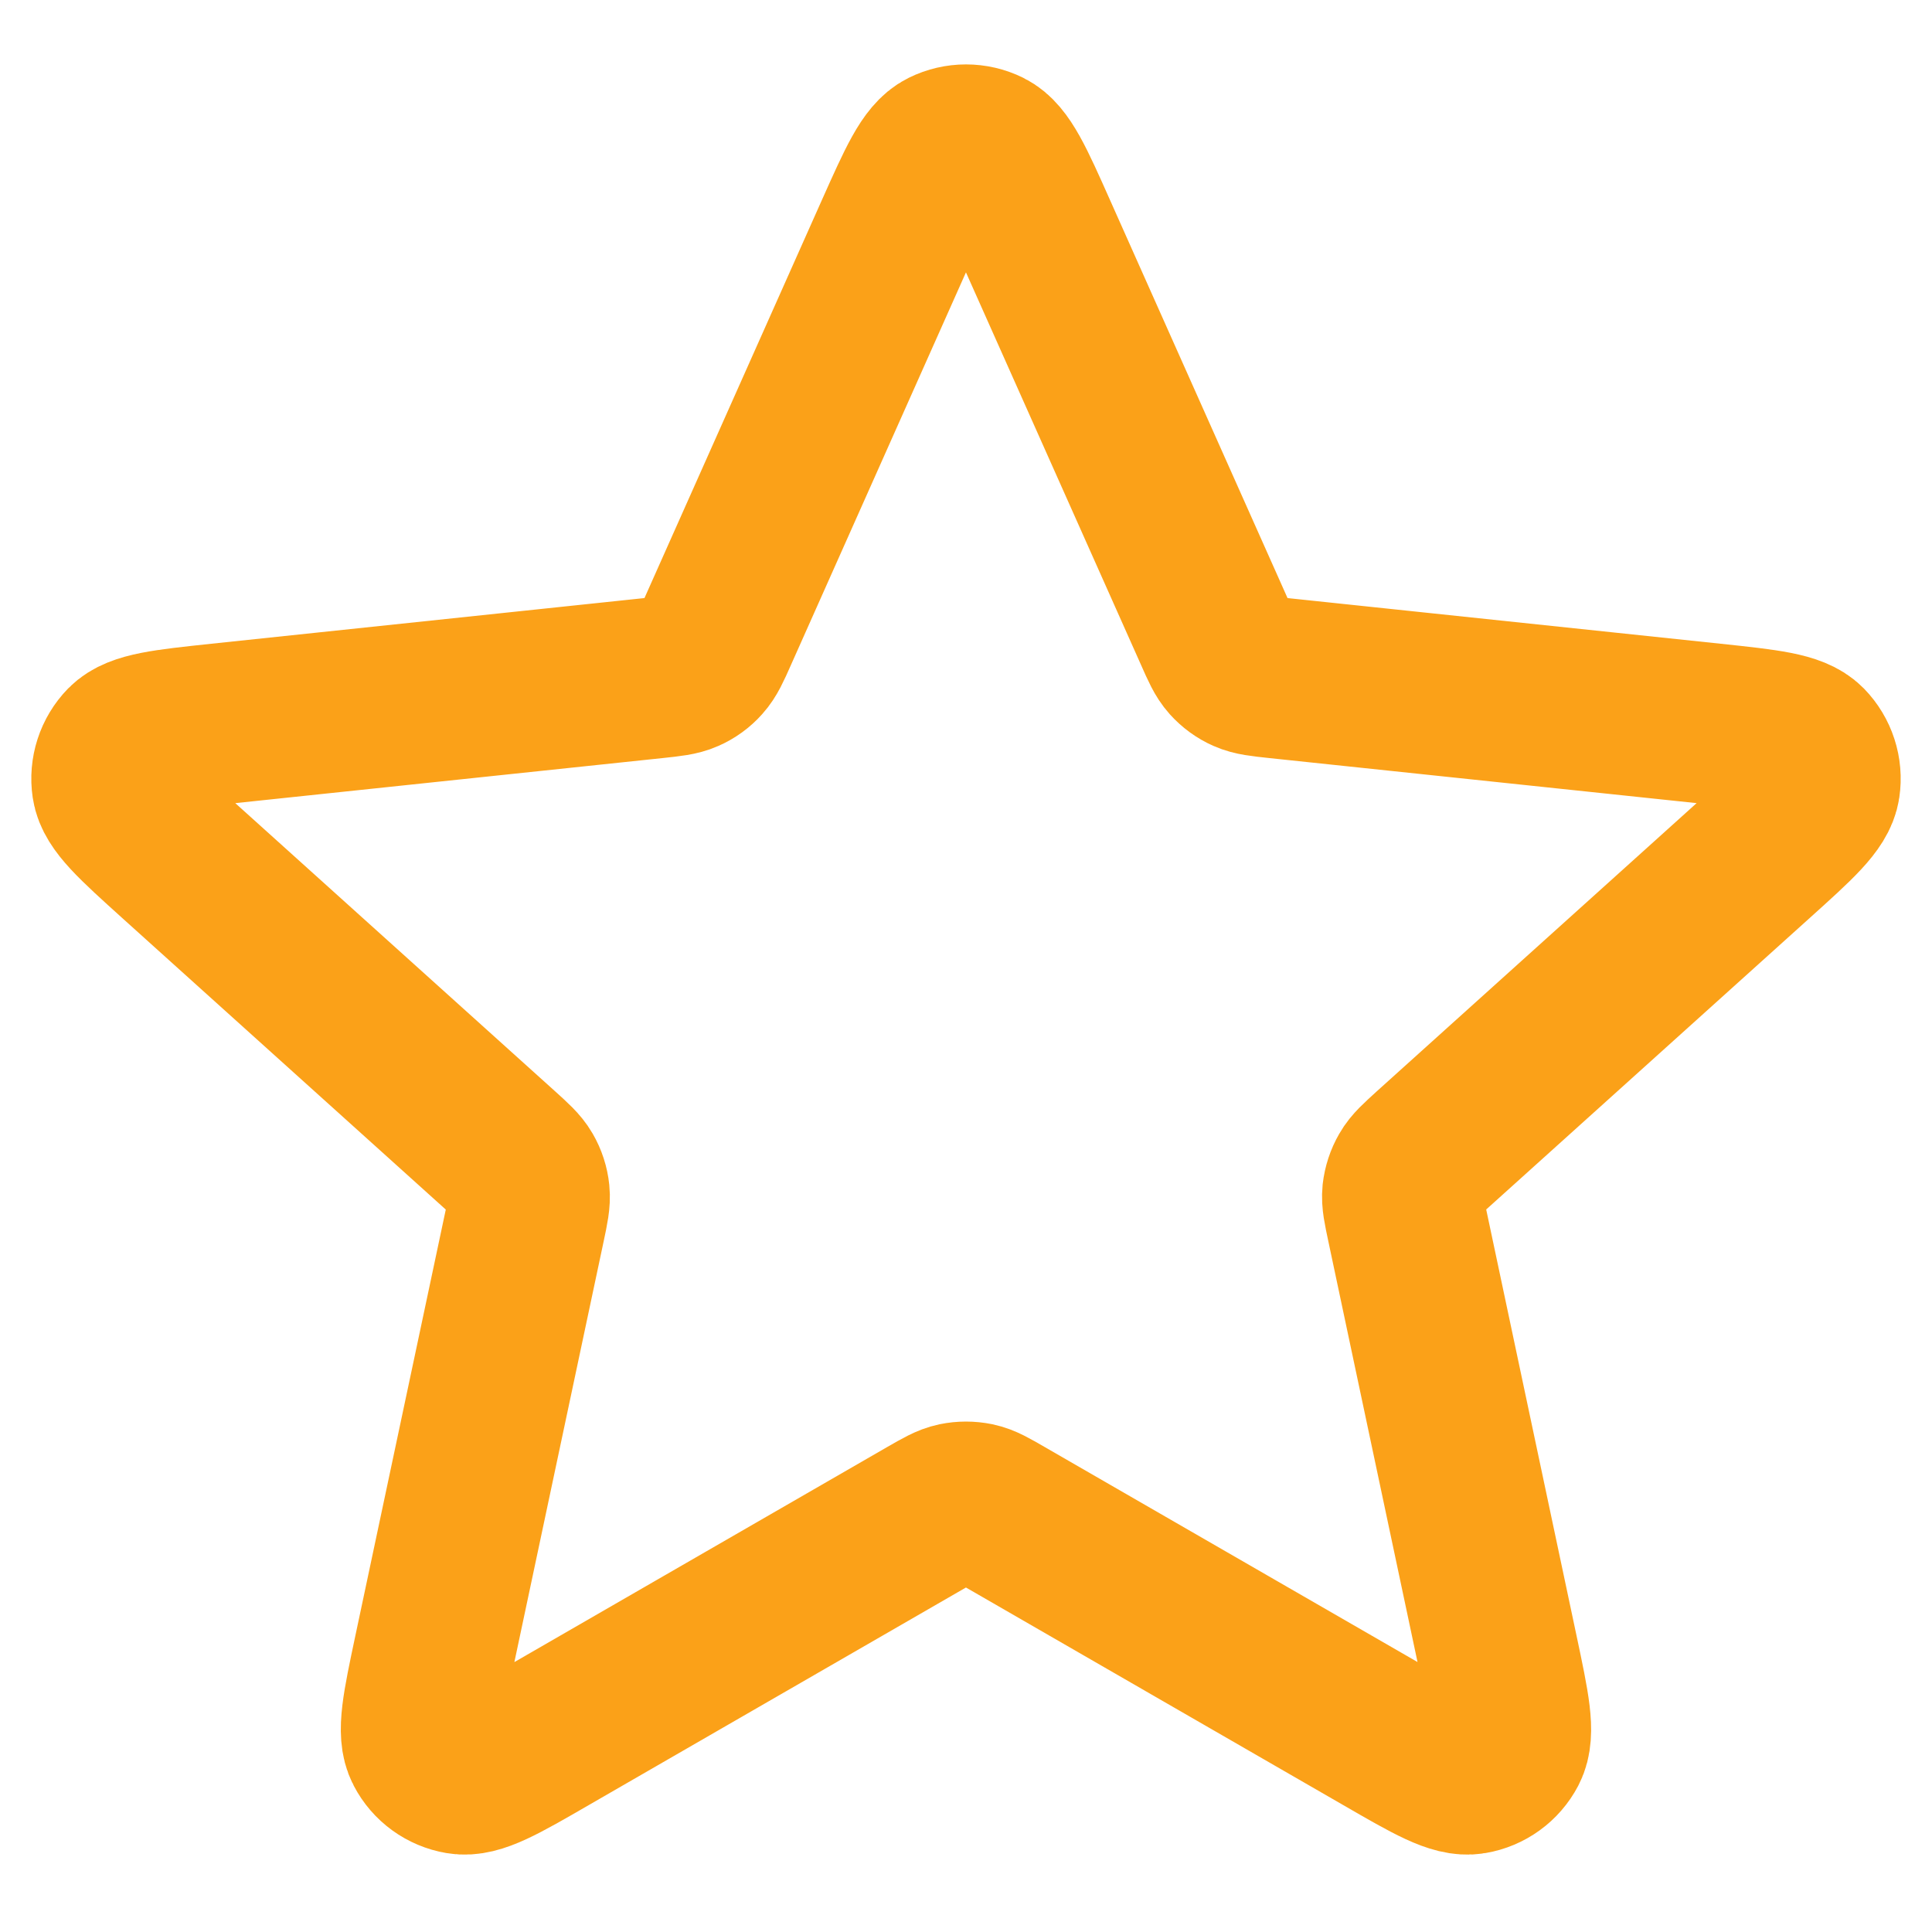 <svg width="20" height="20" viewBox="0 0 20 20" fill="none" xmlns="http://www.w3.org/2000/svg">
<path d="M9.269 2.411C9.501 1.892 9.616 1.632 9.778 1.552C9.918 1.483 10.082 1.483 10.222 1.552C10.383 1.632 10.499 1.892 10.73 2.411L12.575 6.548C12.643 6.702 12.677 6.778 12.73 6.837C12.777 6.889 12.834 6.931 12.898 6.959C12.97 6.991 13.054 7 13.221 7.018L17.726 7.493C18.291 7.553 18.574 7.583 18.7 7.711C18.809 7.823 18.86 7.98 18.837 8.134C18.811 8.312 18.6 8.502 18.177 8.883L14.812 11.915C14.688 12.028 14.625 12.084 14.586 12.153C14.551 12.213 14.529 12.281 14.521 12.35C14.513 12.429 14.531 12.511 14.566 12.676L15.505 17.106C15.623 17.663 15.682 17.941 15.599 18.1C15.526 18.239 15.393 18.335 15.239 18.361C15.062 18.392 14.816 18.25 14.323 17.965L10.399 15.702C10.254 15.618 10.181 15.576 10.104 15.56C10.035 15.546 9.964 15.546 9.896 15.56C9.819 15.576 9.746 15.618 9.6 15.702L5.677 17.965C5.184 18.25 4.938 18.392 4.76 18.361C4.606 18.335 4.473 18.239 4.401 18.1C4.317 17.941 4.376 17.663 4.494 17.106L5.434 12.676C5.469 12.511 5.486 12.429 5.478 12.35C5.471 12.281 5.449 12.213 5.414 12.153C5.374 12.084 5.312 12.028 5.187 11.915L1.822 8.883C1.4 8.502 1.189 8.312 1.163 8.134C1.14 7.98 1.191 7.823 1.3 7.711C1.426 7.583 1.709 7.553 2.274 7.493L6.778 7.018C6.946 7 7.029 6.991 7.101 6.959C7.165 6.931 7.223 6.889 7.269 6.837C7.322 6.778 7.357 6.702 7.425 6.548L9.269 2.411Z" stroke="#FBA118" stroke-width="1.667" stroke-linecap="round" stroke-linejoin="round"/>
</svg>
